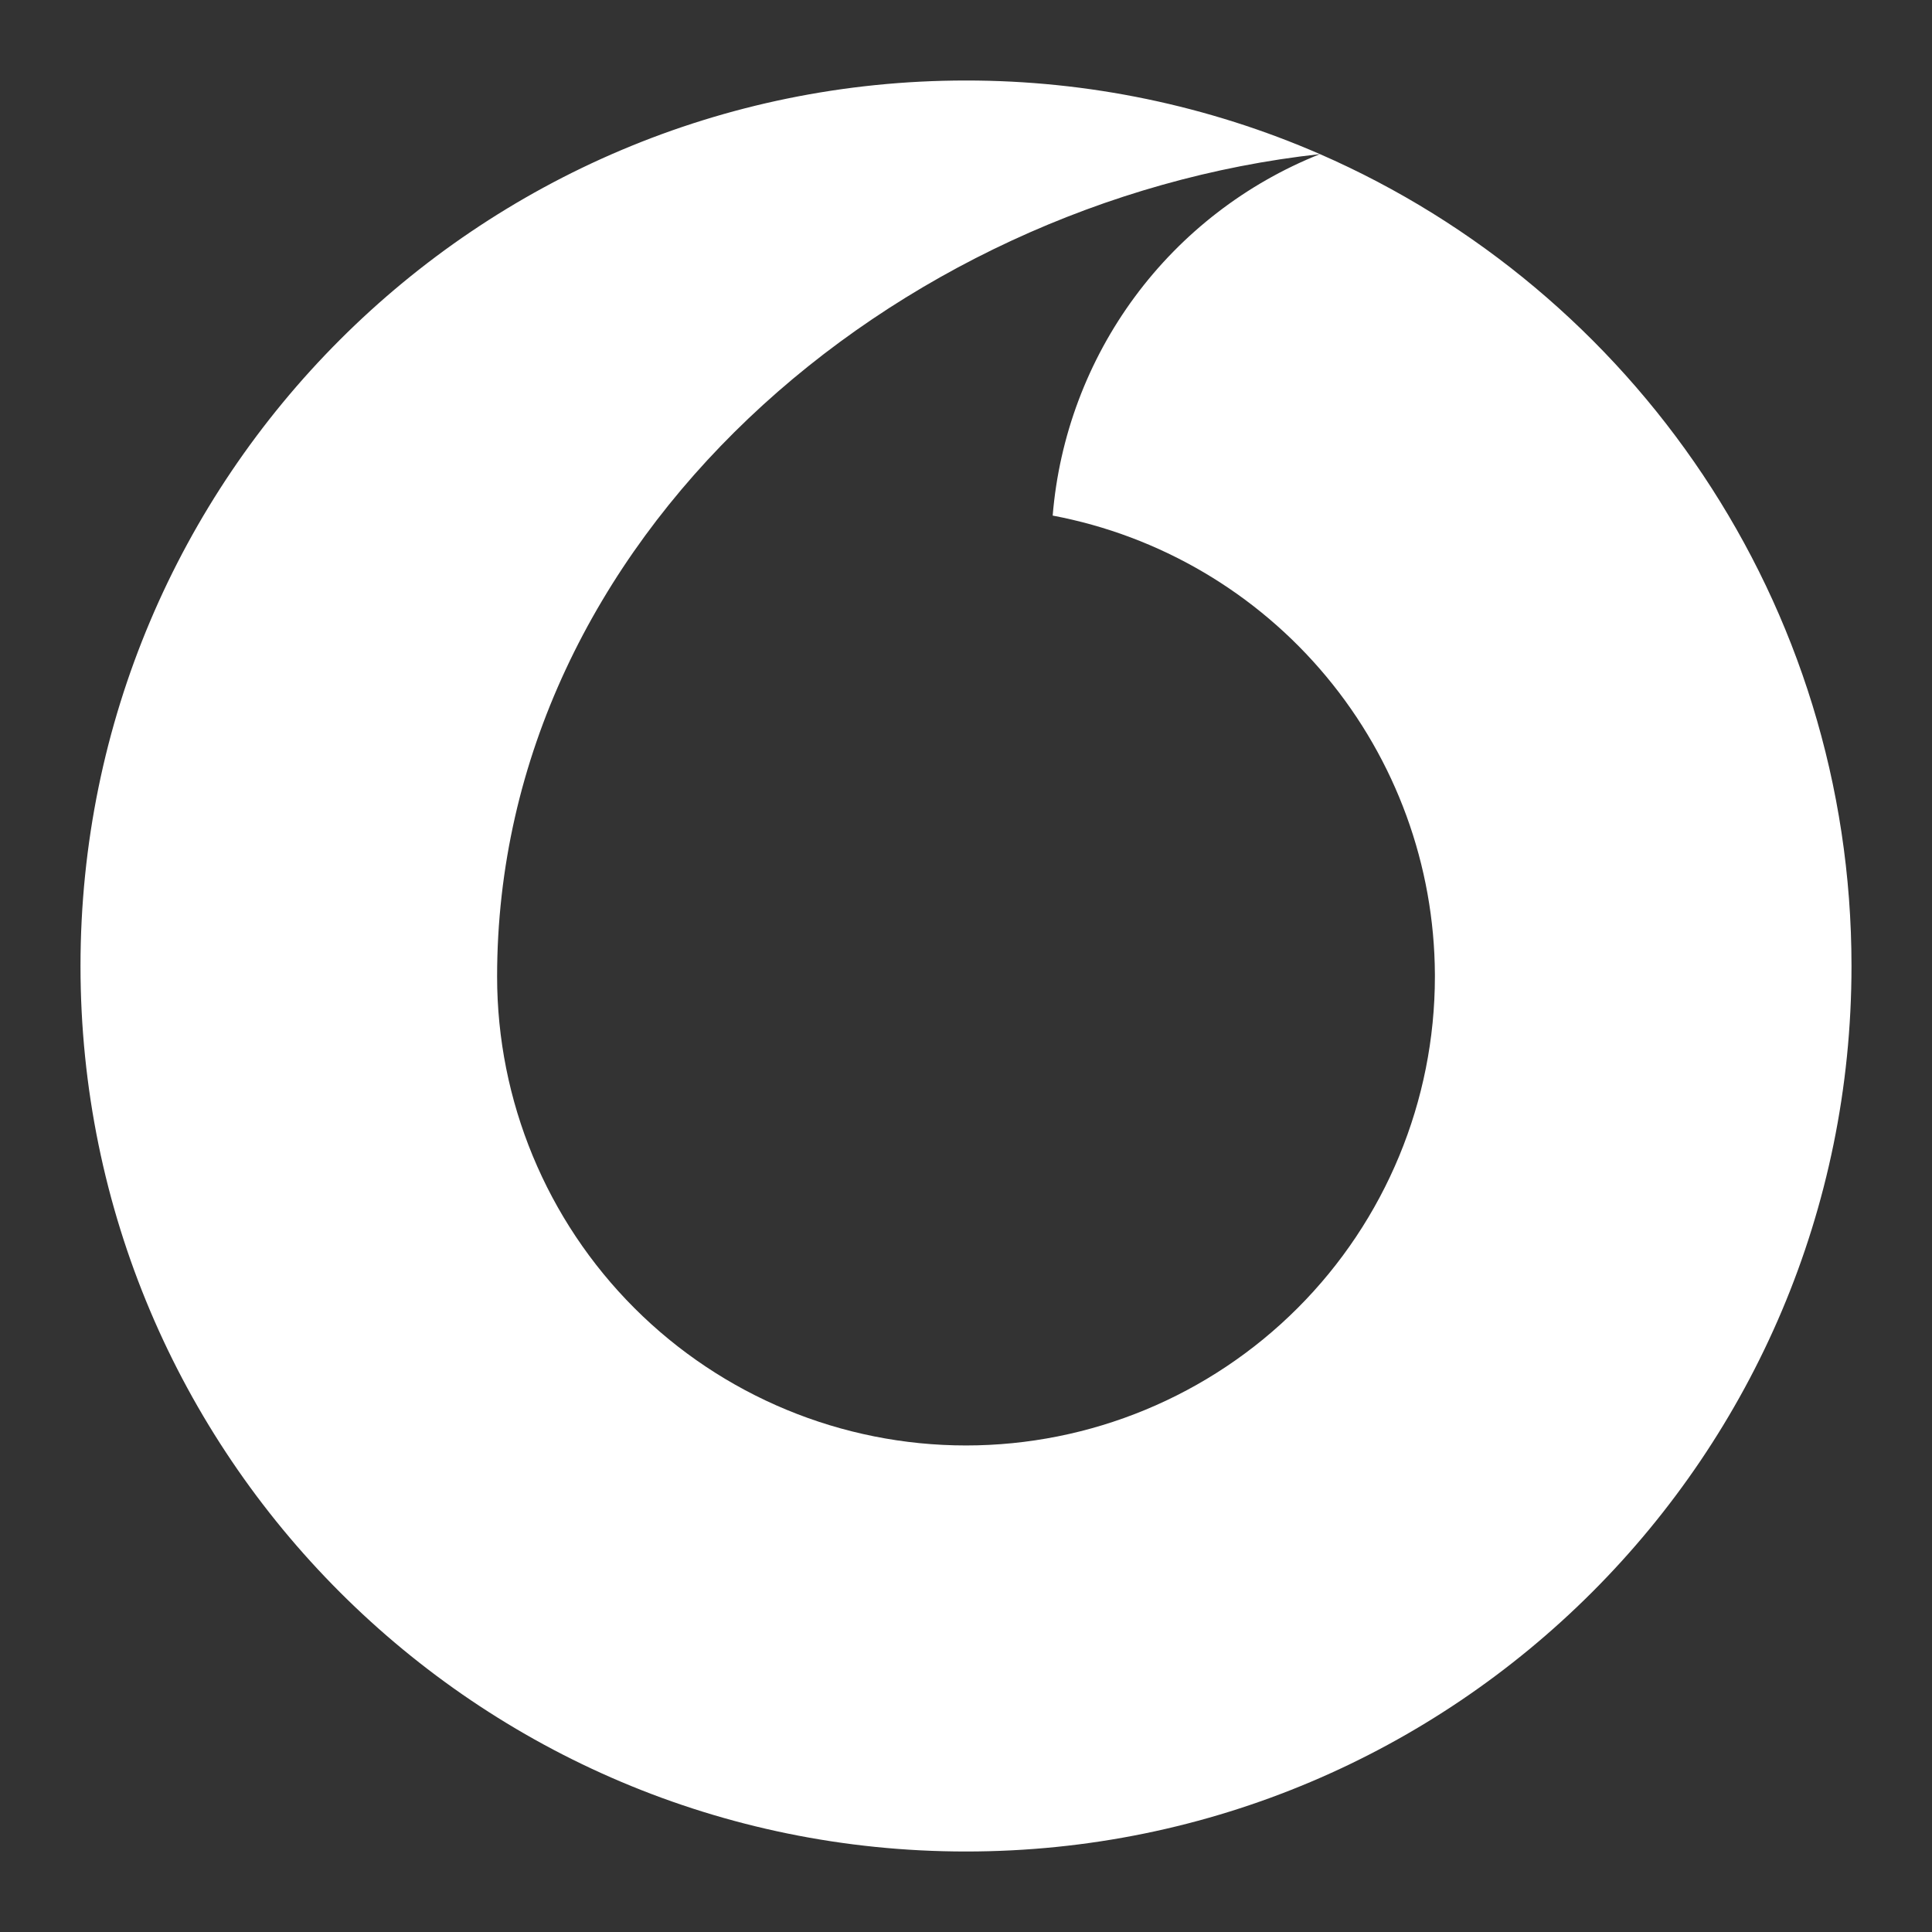 <svg width="30" height="30" viewBox="0 0 30 30" fill="none" xmlns="http://www.w3.org/2000/svg">
    <rect x="0" y="0" width="30" height="30" fill="#333333" stroke="none"/>
    <path fill-rule="evenodd" clip-rule="evenodd"
        d="M15 28.75C22.594 28.75 28.75 22.594 28.75 15C28.75 9.36 25.355 4.513 20.496 2.393C19.351 2.849 18.355 3.617 17.622 4.608C16.889 5.6 16.447 6.777 16.346 8.006C18.009 8.32 19.51 9.203 20.593 10.503C21.676 11.803 22.273 13.439 22.281 15.131V15.164C22.281 17.095 21.514 18.947 20.149 20.312C18.783 21.678 16.931 22.445 15 22.445C13.069 22.445 11.217 21.678 9.851 20.312C8.486 18.947 7.719 17.095 7.719 15.164C7.719 8.348 13.875 3.121 20.496 2.393C18.763 1.638 16.891 1.249 15 1.25C7.406 1.25 1.25 7.406 1.25 15C1.25 22.594 7.406 28.75 15 28.75Z"
        fill="#ffffff" />
</svg>